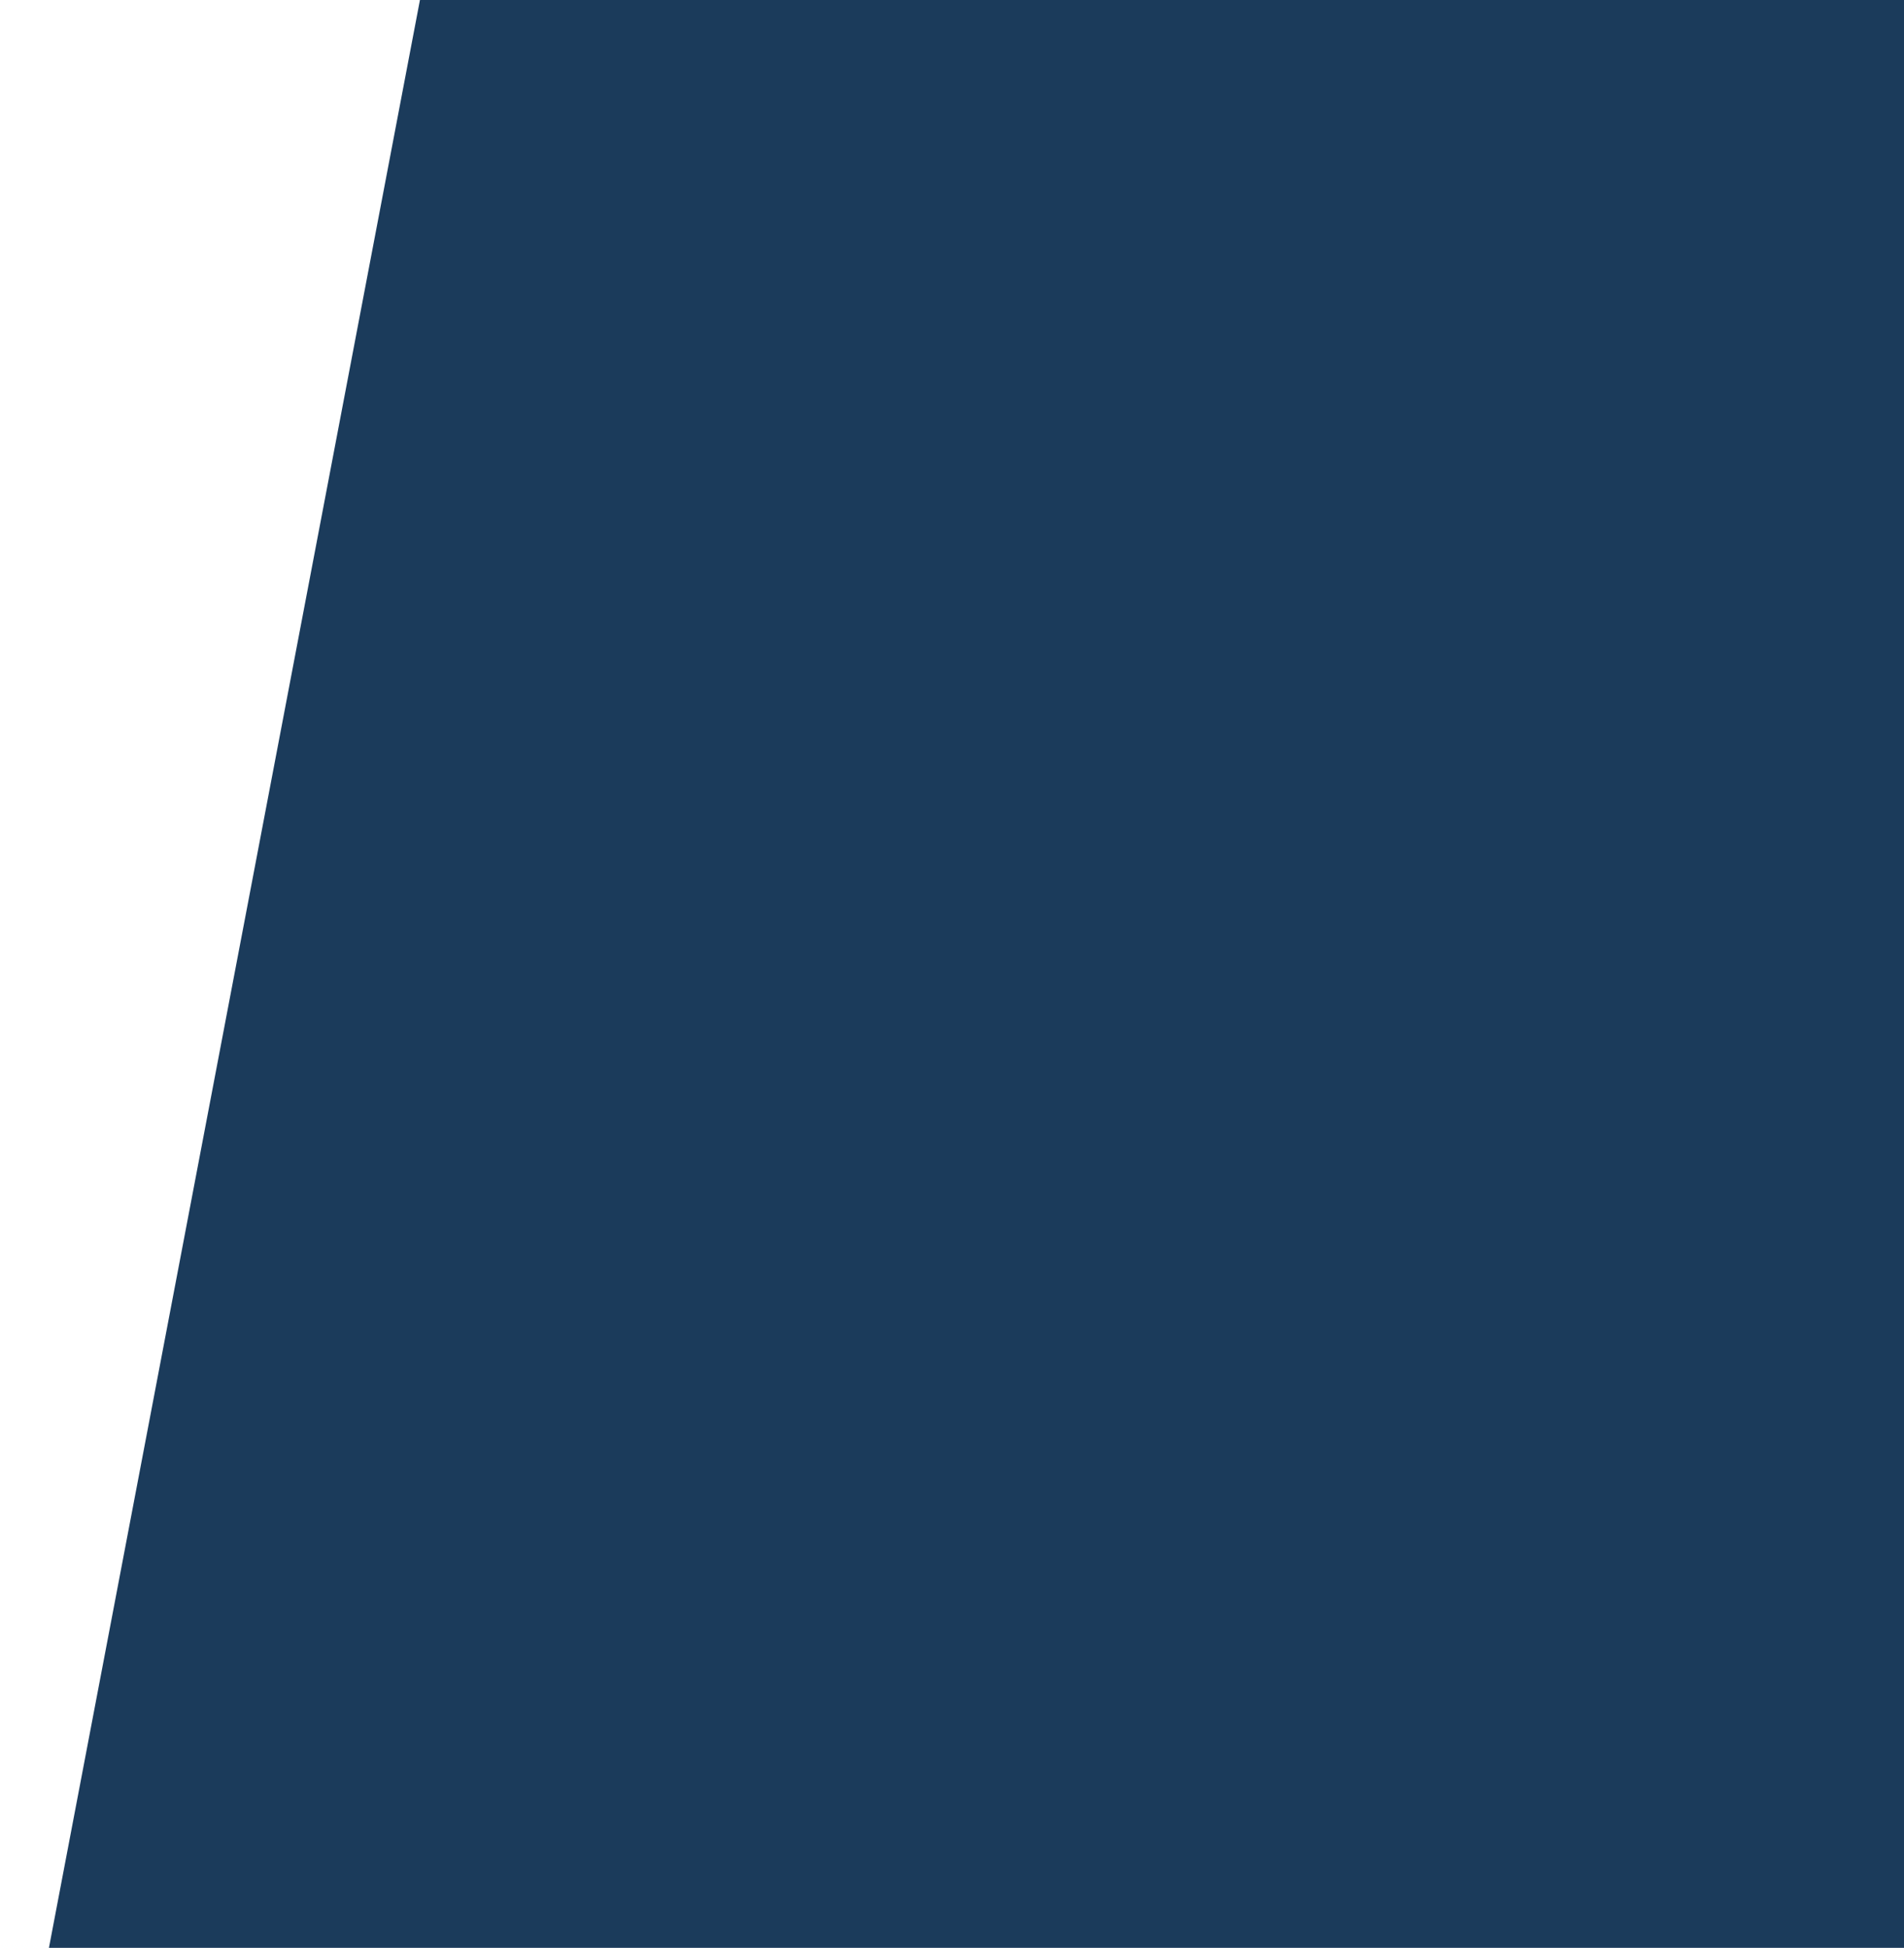 <svg version="1.1" viewBox="0.0 0.0 528.0 540.0" fill="none" stroke="none" stroke-linecap="square"
  stroke-miterlimit="10" xmlns:xlink="http://www.w3.org/1999/xlink"
  xmlns="http://www.w3.org/2000/svg">
  <clipPath id="p.0">
    <path d="m0 0l528.0 0l0 540.0l-528.0 0l0 -540.0z" clip-rule="nonzero" />
  </clipPath>
  <g clip-path="url(#p.0)">
    <path d="m0 0l528.0 0l0 540.0l-528.0 0z" fill-rule="evenodd" />
    <path fill="#1B3B5B" d="m116.456 0l-102.886 540.0l514.431 0l0 -540.0z"
      fill-rule="evenodd" />
  </g>
</svg>